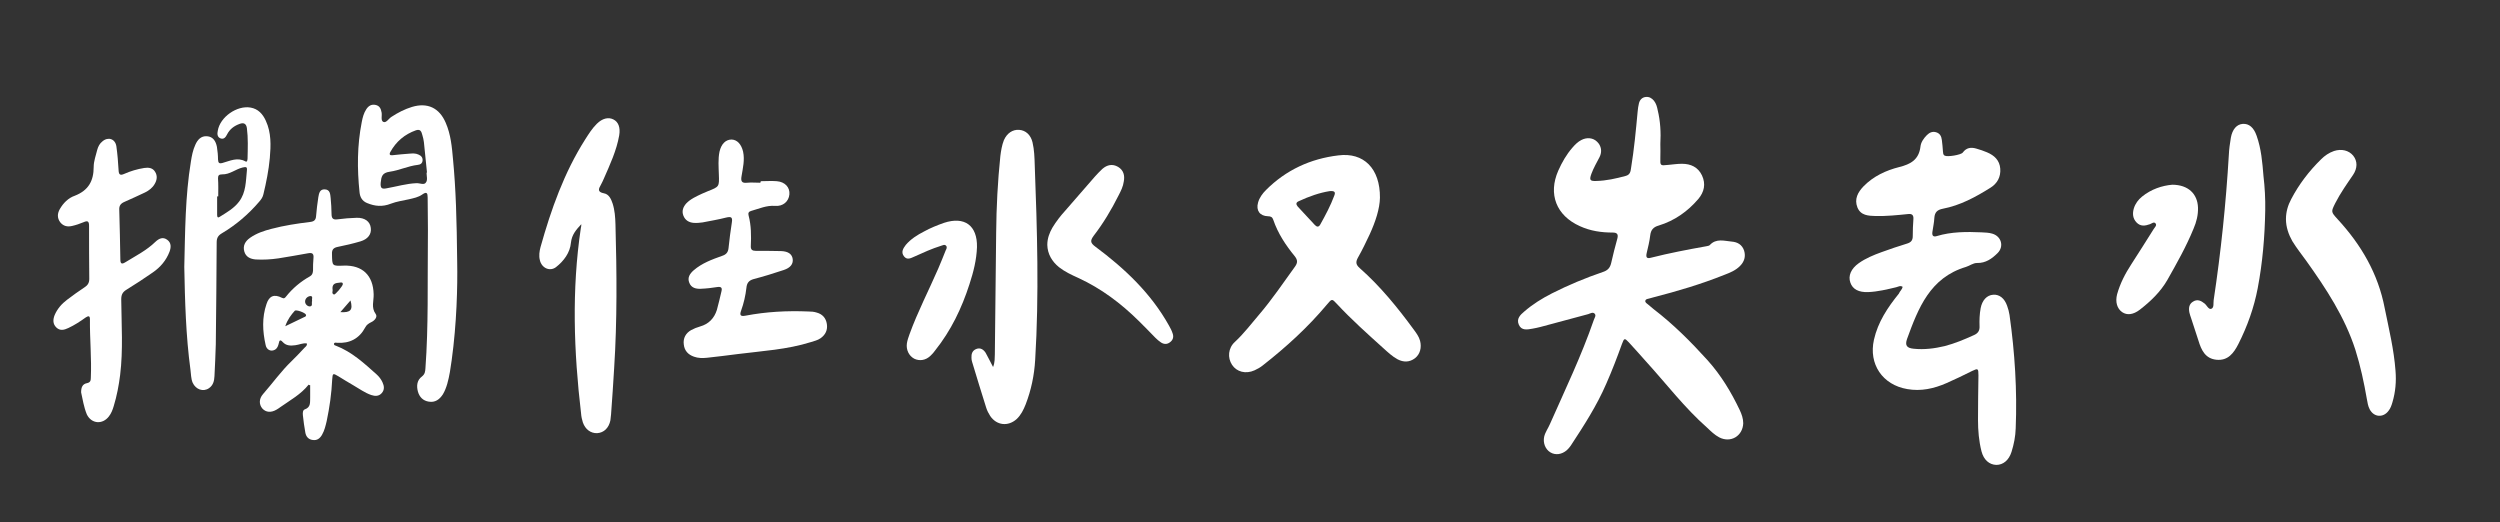 <?xml version="1.0" encoding="utf-8"?>
<!-- Generator: Adobe Illustrator 18.0.0, SVG Export Plug-In . SVG Version: 6.00 Build 0)  -->
<!DOCTYPE svg PUBLIC "-//W3C//DTD SVG 1.1//EN" "http://www.w3.org/Graphics/SVG/1.1/DTD/svg11.dtd">
<svg version="1.1" xmlns="http://www.w3.org/2000/svg" xmlns:xlink="http://www.w3.org/1999/xlink" x="0px" y="0px"
	 viewBox="0 0 1134.1 237" enable-background="new 0 0 1134.1 237" xml:space="preserve">
<rect x="0" y="0" width="1134.1" height="237" fill="#333333" stroke="none"/>
<g id="_xFFFD__x9C__x96_撅_xFFFD__6_xA0_影像_1_" opacity="0.977">
</g>
<g id="_xFFFD__x9C__x96_撅_xFFFD__5_xA0_影像_1_">
</g>
<g id="_xFFFD__x9C__x96_撅_xFFFD__17_xA0_影像_3_">
</g>
<g id="_xFFFD__x9C__x96_撅_xFFFD__7_xA0_影像_1_">
</g>
<g id="_xFFFD__x9C__x96_撅_xFFFD__8_xA0_影像_1_">
</g>
<g id="_xFFFD__x9C__x96_撅_xFFFD__9_xA0_影像_1_">
</g>
<g id="_xFFFD__x9C__x96_撅_xFFFD__10_xA0_影像_1_">
</g>
<g id="_xFFFD__x9C__x96_撅_xFFFD__11_xA0_影像_1_">
	<g>
		<path fill="#ffffff" d="M753.2,65.3c0,2.1,0.1,4.2,0,6.3c-0.1,3.6-0.1,3.6,3.6,3.2c2.1-0.2,4.2-0.5,6.2-0.5c4,0,7.3,1.5,9.1,5.3
			c1.8,3.9,1,7.5-1.7,10.7c-4.8,5.6-10.7,9.8-17.9,12c-2.5,0.7-3.6,2-3.9,4.5c-0.3,2.7-1,5.4-1.6,8c-0.4,1.8-0.1,2.7,2,2.1
			c8.3-2.1,16.7-3.7,25.1-5.2c0.5-0.1,1.2-0.2,1.5-0.5c2.9-3.2,6.6-1.9,10-1.6c2.6,0.2,4.7,1.4,5.6,4.1c0.8,2.7,0.1,5-1.9,7
			c-2,2-4.5,3-7.1,4c-10.5,4.2-21.3,7.4-32.2,10.2c-0.6,0.2-1.2,0.3-1.8,0.5c-0.7,0.2-1.6,0.2-1.8,1c-0.2,0.8,0.6,1.2,1.2,1.7
			c0.8,0.7,1.7,1.4,2.5,2.1c9,6.9,16.9,14.8,24.5,23.2c6.1,6.8,10.7,14.4,14.6,22.6c0.9,1.9,1.6,3.9,1.6,6
			c-0.2,5.8-5.7,9.1-10.9,6.4c-2.1-1.1-3.8-2.8-5.5-4.4c-10.2-9-18.4-19.8-27.5-29.8c-2.7-3-5.3-6-8-8.9c-1.9-2-2.1-2-3.1,0.7
			c-2.2,6.1-4.5,12.1-7.1,18c-4.3,10-10.2,19.1-16.1,28.1c-0.5,0.8-1.1,1.4-1.8,2.1c-2.3,2-5.2,2.4-7.5,1c-2.3-1.4-3.4-4.3-2.8-7.1
			c0.5-2.1,1.8-3.8,2.6-5.7c6.9-15.6,14.3-31,19.9-47.2c0.3-1,1.3-2.1,0.3-3c-0.8-0.7-1.9,0-2.8,0.3c-7.2,1.9-14.4,3.9-21.6,5.8
			c-1.2,0.3-2.5,0.6-3.7,0.8c-2.3,0.4-5,1-6.2-1.8c-1.2-2.7,0.7-4.5,2.5-6c3.8-3.3,8-5.9,12.5-8.2c7.5-3.8,15.2-7,23.1-9.7
			c2.2-0.7,3.3-1.9,3.8-4.1c0.8-3.7,1.8-7.4,2.8-11.1c0.5-1.9-0.1-2.7-2.1-2.7c-5.1,0-10.1-0.7-14.9-2.9
			c-10.7-4.8-14.5-14.5-9.8-25.2c1.7-3.8,3.7-7.3,6.4-10.4c1.2-1.4,2.5-2.7,4.1-3.5c2.5-1.3,5.3-1,7.1,0.8c1.9,1.8,2.4,4.5,1.1,7
			c-1.3,2.5-2.7,4.9-3.7,7.6c-1,2.8-0.6,3.3,2.2,3.2c4.6-0.1,9-1.1,13.4-2.3c1.9-0.5,2.2-1.9,2.4-3.5c1.4-8.5,2.2-17.1,3-25.7
			c0.1-1.3,0.3-2.5,0.6-3.8c0.4-1.5,1.4-2.6,3-2.8c1.6-0.2,2.8,0.5,3.8,1.7c1,1.3,1.4,2.7,1.7,4.3C753.2,54.9,753.5,60.1,753.2,65.3
			z"/>
		<path fill="#ffffff" d="M863.1,130.1c-1.1-0.7-2,0-2.9,0.2c-4.2,1-8.3,2-12.6,2.2c-4.4,0.2-7.2-1.3-8.2-4.3
			c-1.1-3.1,0.3-6.3,3.8-8.8c3.1-2.2,6.7-3.7,10.3-5c3.8-1.4,7.7-2.7,11.6-3.9c1.7-0.5,2.6-1.4,2.6-3.3c0-2.6,0.1-5.3,0.3-7.9
			c0.1-1.8-0.7-2.4-2.4-2.2c-4.9,0.5-9.8,1-14.7,0.9c-3.3-0.1-6.8-0.2-8.3-3.9c-1.5-3.8,0.2-6.9,2.8-9.6c4.5-4.6,10.2-7.2,16.1-8.7
			c5.3-1.3,9-3.4,9.7-9.3c0.2-1.9,1.4-3.7,2.9-5.2c1.2-1.2,2.6-1.8,4.2-1.3c1.7,0.5,2.4,1.8,2.6,3.5c0.2,1.7,0.4,3.4,0.5,5.2
			c0.1,0.7,0,1.5,0.8,1.9c1.1,0.7,7.4-0.3,8.2-1.4c1.6-2.2,3.7-2.5,6.1-1.8c1.7,0.5,3.3,1,4.9,1.7c3.3,1.4,5.7,3.6,6,7.4
			c0.3,3.8-1.4,6.8-4.5,8.7c-6.7,4.2-13.7,8-21.6,9.5c-2.5,0.5-3.6,1.6-3.8,4.1c-0.1,2.2-0.6,4.3-0.9,6.5c-0.2,1.6,0.4,2.3,2,1.8
			c6.6-2,13.5-2,20.3-1.7c1.6,0.1,3.3,0.1,4.9,0.6c4.1,1.2,5.4,5.8,2.4,8.8c-2.5,2.5-5.4,4.6-9.3,4.5c-1.9,0-3.4,1.3-5.1,1.8
			c-16.3,4.9-21.6,18.7-26.7,32.7c-1,2.9-0.1,4.1,3,4.4c4.8,0.5,9.5-0.1,14.1-1.2c4.6-1.2,8.9-3,13.3-5c1.8-0.8,2.6-2,2.5-4
			c-0.1-2.7,0-5.5,0.5-8.2c0.7-3.6,2.8-5.9,5.7-6.1c2.8-0.2,5.1,1.6,6.3,5c0.5,1.4,0.9,2.8,1.1,4.2c2.4,17,3.5,34.2,2.8,51.4
			c-0.1,3.6-0.8,7.2-1.9,10.7c-1.2,3.8-3.8,5.9-6.9,5.9c-3.2-0.1-5.7-2.3-6.7-6.1c-1.2-4.7-1.6-9.5-1.6-14.3
			c0-6.7,0.1-13.5,0.2-20.2c0-3.2-0.2-3.3-2.9-2c-3.8,1.9-7.7,3.8-11.6,5.5c-5.7,2.5-11.6,3.8-17.8,2.7
			c-11.2-1.9-17.6-11.3-15.1-22.4c1.8-8,6.2-14.6,11.3-20.9C861.8,132.1,862.9,131.4,863.1,130.1z"/>
		<path fill="#ffffff" d="M626,89.7c-0.1,5-2,10.8-4.6,16.5c-1.7,3.6-3.4,7.2-5.4,10.7c-1.1,2-0.9,3.2,0.8,4.7
			c9.4,8.3,17.2,17.9,24.6,28c1.1,1.5,2.3,3.1,2.8,5c0.8,3.1,0,6.1-2.3,7.9c-2.5,1.9-5.2,1.9-7.9,0.5c-2.4-1.3-4.4-3.2-6.4-5
			c-7.2-6.5-14.5-13-21.1-20.1c-2.3-2.5-2.3-2.4-4.5,0.2c-8.7,10.4-18.6,19.4-29.2,27.7c-1.1,0.9-2.4,1.6-3.7,2.2
			c-4,1.8-8.1,0.7-10.2-2.5c-2.1-3.2-1.8-7.6,1.3-10.4c4.1-3.8,7.4-8.2,11-12.4c5.9-6.9,11-14.5,16.3-21.8c1.2-1.7,1.2-2.9-0.1-4.6
			c-4.1-5-7.7-10.4-9.8-16.6c-0.4-1.2-1.1-1.6-2.4-1.6c-3.7-0.1-5.5-2.6-4.5-6.2c0.6-2.2,2-4.1,3.6-5.7c9.1-9.1,20.2-14.2,32.8-15.7
			C618.6,69,626.1,76.4,626,89.7z M603.2,86.7c-4.5,0.7-9.4,2.4-14.1,4.6c-1.3,0.6-1.2,1.4-0.4,2.4c2.6,2.8,5.2,5.6,7.8,8.4
			c0.9,0.9,1.7,1,2.4-0.2c2.4-4.3,4.7-8.6,6.4-13.2C605.9,87.2,605.5,86.5,603.2,86.7z"/>
		<path fill="#ffffff" d="M140,174.5c-3.5,4.4-8.3,7-12.7,10.1c-0.6,0.4-1.2,0.9-1.8,1.2c-2.5,1.5-4.9,1.3-6.5-0.5
			c-1.5-1.8-1.6-4.3,0.3-6.5c4.4-5,8.2-10.4,13-15c2-1.9,3.9-4,5.9-6.1c0.5-0.5,1.2-0.9,1-1.9c-1.8-0.3-3.5,0.6-5.2,0.8
			c-2.2,0.3-4.2,0.3-5.8-1.5c-1-1.1-1.5-0.8-1.7,0.5c-0.3,1.3-0.7,2.5-1.9,3.1c-1.7,0.9-3.7,0-4.1-2.2c-1.4-6.2-1.7-12.5,0.4-18.6
			c1.2-3.7,3.5-4.6,7-2.8c1,0.5,1.4,0,1.8-0.5c3-3.8,6.7-6.9,11-9.3c1-0.6,1.2-1.5,1.3-2.5c0-1.9,0-3.8,0.2-5.7
			c0.2-2-0.5-2.6-2.5-2.2c-4.5,0.8-8.9,1.6-13.4,2.3c-3.4,0.5-6.9,0.7-10.3,0.5c-2.4-0.2-4.5-1.1-5.2-3.7c-0.7-2.6,0.5-4.6,2.6-6.1
			c3-2.1,6.3-3.2,9.8-4.1c5.7-1.5,11.6-2.4,17.4-3.1c1.9-0.2,2.7-0.9,2.8-2.8c0.2-2.8,0.6-5.6,1-8.4c0.3-1.7,0.6-3.7,2.9-3.6
			c2.5,0.1,2.5,2.2,2.7,4c0.2,2.4,0.4,4.7,0.4,7.1c0,2,0.6,2.8,2.7,2.5c2.9-0.4,5.8-0.6,8.7-0.7c3.7-0.1,6.1,1.7,6.4,4.6
			c0.4,2.8-1.3,5.1-4.7,6.1c-3.4,1-6.8,1.8-10.3,2.5c-2,0.4-2.7,1.3-2.6,3.3c0.1,5.4,0,5.4,5.3,5.2c8.5-0.3,13.4,4.4,13.6,13
			c0.1,3-1.2,6,0.9,8.9c1,1.3-0.4,3-1.9,3.7c-1.2,0.6-2.2,1.2-2.8,2.4c-2.7,5.1-7.1,7.4-12.8,7c-0.5,0-1.1-0.3-1.4,0.4
			c-0.1,0.6,0.4,0.8,0.8,0.9c7.3,2.8,12.9,8,18.6,13.1c1.1,1,2,2.2,2.6,3.5c0.8,1.7,1,3.4-0.3,4.9c-1.3,1.5-3,1.5-4.8,0.9
			c-2.9-1-5.5-2.9-8.1-4.4c-2.3-1.3-4.5-2.7-6.8-4.1c-2.5-1.5-2.6-1.4-2.8,1.4c-0.3,6.4-1.2,12.7-2.5,18.9c-0.5,2.1-1,4.3-2.1,6.2
			c-0.9,1.6-2.2,2.7-4.2,2.4c-2-0.2-3.1-1.6-3.4-3.4c-0.5-2.6-0.8-5.2-1.1-7.8c-0.1-1-0.1-2.4,0.9-2.7c2.8-1,2.3-3.3,2.4-5.4
			c0-1.9,0-3.7,0-5.6C140.5,174.8,140.3,174.7,140,174.5z M129.4,148c3.3-1.6,5.9-2.8,8.5-4.1c0.5-0.2,1.1-0.4,0.9-1.1
			c-0.2-0.9-4.5-2.5-5.1-1.8C132.1,142.8,130.5,144.8,129.4,148z M150.9,131.7c0.1,0.3-0.6,1.5,0.6,1.9c0.6,0.2,3.9-3.8,4-4.6
			c0.1-1-0.7-0.9-1.3-0.8C152.3,128.4,150.4,128.5,150.9,131.7z M154.4,141.6c4.7,0.3,5.8-1,4.6-5.3
			C157.5,138,156.1,139.6,154.4,141.6z M141.6,136.5c-0.3-0.8,0.6-2.2-0.8-2.2c-1.2,0.1-2.4,1.1-2.4,2.5c0,1.2,1.1,2.2,2.1,2.2
			C142.1,139,141.2,137.3,141.6,136.5z"/>
		<path fill="#ffffff" d="M263.7,101.7c-2.3,2.5-4.3,4.7-4.7,8.4c-0.4,4.5-3.2,8.3-6.8,11.1c-2.8,2.1-6.5,0.4-7.3-3.2
			c-0.5-2-0.2-4,0.3-5.9c4.8-17.1,10.7-33.8,20.3-48.9c1.6-2.5,3.1-4.9,5.2-7c2.5-2.5,5.3-3.2,7.6-2c2.2,1.1,3.2,3.6,2.6,7.2
			c-1.2,6.9-4.2,13.3-7,19.7c-0.4,0.9-0.8,1.8-1.3,2.7c-1.1,1.9-1.7,3.3,1.4,3.9c2.2,0.4,3.2,2.5,3.9,4.6c1,3.1,1.2,6.2,1.3,9.4
			c0.6,21.8,0.8,43.6-0.6,65.4c-0.4,7-0.9,14-1.4,20.9c-0.1,0.9-0.2,1.8-0.3,2.7c-0.7,3.4-2.9,5.6-6,5.8c-2.9,0.1-5.4-1.7-6.5-4.9
			c-0.4-1.3-0.7-2.6-0.8-4c-3.3-28.1-4.3-56.1-0.1-84.2C263.7,102.8,263.7,102.2,263.7,101.7z"/>
		<path fill="#ffffff" d="M345.1,82.2c2.4,0,4.9-0.2,7.3,0c3.7,0.3,6,2.8,5.7,6c-0.3,3.2-2.9,5.5-6.5,5.2c-3.9-0.3-7.3,1.3-10.9,2.3
			c-1.1,0.3-1.4,1-1.1,2.1c1.2,4.5,1.2,9.2,1,13.8c-0.1,1.7,0.7,2.2,2.3,2.2c3.8,0,7.6,0,11.4,0.1c3.3,0.1,5,1.4,5.3,3.6
			c0.3,2.2-1,4-4.1,5c-4.5,1.5-9,2.9-13.6,4.1c-2.2,0.6-3.1,1.8-3.3,4c-0.4,3.5-1.2,7-2.4,10.3c-0.8,2.2-0.2,2.7,2,2.3
			c9.4-1.8,18.9-2.3,28.5-1.9c1.3,0,2.6,0.1,3.8,0.5c2.6,0.7,4.2,2.5,4.6,5.2c0.4,2.7-0.6,4.8-2.8,6.4c-1.4,1-3,1.3-4.5,1.8
			c-10.8,3.4-22,4-33,5.4c-4.7,0.6-9.4,1.2-14.1,1.7c-2,0.2-4,0.2-5.9-0.5c-2.6-0.9-4.3-2.7-4.6-5.5c-0.4-2.9,0.9-5.2,3.4-6.6
			c1.3-0.7,2.6-1.2,4-1.6c3.9-1.1,6.4-3.7,7.6-7.5c0.8-2.8,1.4-5.6,2.1-8.5c0.4-1.6-0.2-2.1-1.8-1.9c-2.5,0.4-5,0.7-7.6,0.8
			c-2.2,0.1-4.3-0.4-5.2-2.7c-1-2.4,0.3-4.2,2-5.7c3.7-3.2,8.3-4.9,12.8-6.5c1.9-0.6,2.8-1.6,3-3.6c0.4-3.9,0.9-7.8,1.5-11.6
			c0.4-2.5-0.4-2.7-2.6-2.2c-3.5,0.9-7.1,1.5-10.7,2.2c-1.3,0.2-2.7,0.3-4.1,0.2c-2.1-0.2-3.8-1.2-4.6-3.3c-0.8-2.1-0.1-3.9,1.3-5.5
			c2-2.1,4.6-3.2,7.1-4.4c0.9-0.4,1.8-0.8,2.8-1.2c5.1-2,5.1-2,4.9-7.6c-0.1-3.4-0.4-6.9,0.3-10.3c0.8-3.5,2.8-5.5,5.5-5.5
			c2.5,0.1,4.4,2.1,5.2,5.5c0.8,3.8-0.1,7.4-0.7,11.1c-0.4,2.2,0,3.3,2.5,3c2-0.2,4,0,6,0C345.1,82.5,345.1,82.4,345.1,82.2z"/>
		<path fill="#ffffff" d="M207.4,119c0.2,10.9-0.2,27.7-2.5,44.4c-0.5,3.6-1,7.2-2,10.7c-0.5,1.7-1.1,3.3-2,4.8
			c-1.5,2.3-3.5,3.8-6.4,3.3c-2.6-0.4-4.2-2.1-4.9-4.5c-0.7-2.6-0.5-5.2,1.8-6.9c1.4-1.1,1.5-2.3,1.6-3.8
			c1.4-19.2,0.9-38.5,1.1-57.8c0.1-6.5-0.1-13.1-0.1-19.6c0-2-0.4-2.8-2.4-1.4c-1.8,1.3-4,1.7-6.1,2.2c-2.7,0.6-5.6,1-8.2,2
			c-3.8,1.5-7.2,1.2-10.8-0.3c-2.2-0.9-3.2-2.7-3.4-4.9c-1.1-10.6-1.1-21.2,1-31.8c0.4-2.1,0.9-4.1,2.1-5.9c1-1.5,2.3-2.3,4.2-1.9
			c1.8,0.4,2.4,1.7,2.7,3.4c0.3,1.5-0.5,3.7,0.8,4.3c1.3,0.6,2.4-1.5,3.7-2.3c2.9-1.9,6-3.5,9.3-4.5c7-2.1,12.4,0.4,15.3,7.2
			c2.3,5.3,2.8,10.9,3.3,16.5C206.8,85.8,207.2,99.5,207.4,119z M193.5,78.3c0.1,0,0.1,0,0.2,0c-0.5-4.6-0.9-9.2-1.4-13.8
			c-0.1-1.1-0.4-2.1-0.7-3.2c-0.4-1.5-0.8-2.9-2.9-2.2c-5.1,1.8-9,5.1-11.6,9.8c-0.7,1.2-0.2,1.7,1.1,1.5c2.5-0.3,5.1-0.5,7.6-0.7
			c1.4-0.1,2.7-0.2,4,0.4c1.2,0.5,2,1.3,1.9,2.7c-0.1,1.3-1,1.9-2.2,2c-4.4,0.5-8.4,2.5-12.7,3.1c-3.5,0.5-3.8,2.2-4.1,5
			c-0.2,2.5,0.5,3,2.8,2.5c4.5-0.8,8.8-2.1,13.4-2.3c1.5-0.1,3.5,1,4.3-0.3C194.1,81.7,193.5,79.8,193.5,78.3z"/>
		<path fill="#ffffff" d="M36.8,178c0-2.3,0.6-3.8,2.7-4.2c1.4-0.3,1.7-1.1,1.7-2.3c0.4-8.9-0.5-17.8-0.4-26.7
			c0-1.7-0.8-1.5-1.9-0.8c-2.5,1.8-5.1,3.5-7.9,4.8c-1.9,0.9-3.8,1.4-5.5-0.3c-1.6-1.6-1.5-3.6-0.7-5.6c1.2-2.8,3.2-5.1,5.6-6.9
			c2.6-2,5.3-3.9,8-5.7c1.4-0.9,2.1-2,2.1-3.8c-0.1-8-0.1-16-0.1-24c0-2-0.5-2.6-2.5-1.7c-1.7,0.7-3.4,1.3-5.2,1.7
			c-2.1,0.5-4,0.1-5.4-1.7c-1.4-1.9-1.3-3.9-0.2-5.9c1.6-2.8,3.9-5.1,6.8-6.1c6.2-2.4,8.6-6.7,8.6-13.1c0-2.6,1-5.2,1.6-7.7
			c0.4-1.5,1.1-2.9,2.4-3.9c2.6-2.2,5.8-1.1,6.3,2.3c0.5,3.6,0.8,7.2,1,10.9c0.1,1.9,0.7,2.4,2.5,1.6c2.9-1.3,6-2.2,9.1-2.7
			c2-0.3,3.9-0.1,5,1.8c1.1,1.8,0.8,3.7-0.2,5.4c-1,1.8-2.6,3-4.4,3.9c-3.1,1.5-6.3,2.9-9.4,4.3c-1.6,0.7-2.4,1.7-2.3,3.5
			c0.2,7.5,0.4,15.1,0.5,22.6c0,1.9,0.6,2.3,2.2,1.3c4.7-2.9,9.7-5.4,13.7-9.3c1.6-1.5,3.4-2.4,5.4-0.9c1.9,1.4,1.7,3.5,1,5.4
			c-1.5,3.9-4.1,7-7.6,9.4c-3.9,2.7-7.8,5.3-11.9,7.8c-1.8,1.1-2.4,2.3-2.4,4.4c0.1,11.4,0.9,22.9-0.5,34.3
			c-0.6,4.8-1.5,9.5-2.9,14.1c-0.5,1.7-1.1,3.3-2.2,4.7c-2.9,3.8-7.9,3.4-10-0.9C38,184.6,37.5,181.1,36.8,178z"/>
		<path fill="#ffffff" d="M450.5,166.5c0.9-2.3,0.7-4.1,0.8-5.8c0.2-18.4,0.4-36.7,0.6-55.1c0.1-11.6,0.7-23.3,1.9-34.8
			c0.3-2.4,0.7-4.9,1.6-7.2c1.4-3.2,4-4.9,6.9-4.7c3,0.2,5.3,2.3,6.1,5.7c0.8,3.4,0.9,6.9,1,10.3c1.1,29.4,2,58.9,0.2,88.3
			c-0.4,7-1.8,13.7-4.3,20.2c-1,2.5-2.1,4.8-4.1,6.7c-3.9,3.5-9.1,2.9-12-1.4c-0.7-1.1-1.4-2.4-1.8-3.7c-2.2-6.9-4.3-13.9-6.4-20.8
			c-0.2-0.6-0.3-1.2-0.3-1.9c-0.1-1.8,0.4-3.3,2.2-4c1.8-0.7,3.2,0.2,4.2,1.7C448.2,162,449.2,164,450.5,166.5z"/>
		<path fill="#ffffff" d="M1037,99.4c0-3.3,0.9-6.3,2.4-9.1c3.5-6.7,8.1-12.7,13.5-18c1.7-1.7,3.6-3,5.9-3.8
			c3.4-1.1,6.7-0.3,8.7,2.1c2,2.5,2,5.7-0.1,8.8c-2.8,4.1-5.7,8.2-8,12.7c-2,4-2,4,1,7.3c10.7,11.6,18.4,24.7,21.4,40.4
			c1.9,9.4,4.2,18.8,4.9,28.4c0.4,4.8,0,9.6-1.4,14.3c-0.4,1.4-0.9,2.8-1.8,3.9c-2.4,3.2-6.6,2.9-8.5-0.7c-0.8-1.5-1-3.1-1.3-4.7
			c-1.3-7.5-2.9-15-5.2-22.3c-4.8-14.9-13.3-27.8-22.3-40.4c-2.1-2.9-4.4-5.8-6.3-8.9C1038.2,106.4,1037,103,1037,99.4z"/>
		<path fill="#ffffff" d="M83.6,121.1C84,105,84,89.1,86.6,73.3c0.4-2.6,0.9-5.2,2-7.6c1-2.3,2.6-4.1,5.3-3.9c2.8,0.2,4,2.3,4.5,4.8
			c0.3,1.9,0.5,3.8,0.5,5.7c0.1,1.5,0.4,2.1,2.1,1.6c3.3-0.9,6.7-2.7,10.3-0.7c0.9,0.5,0.9-0.6,1-1.2c0.1-4.6,0.3-9.3-0.3-13.9
			c-0.3-2-1.4-2.6-3.3-1.9c-2.5,0.9-4.5,2.4-5.7,4.8c-0.6,1.2-1.4,2.3-2.9,1.8c-1.6-0.6-1.6-2.1-1.3-3.5c1-6.2,8.7-11.6,14.9-10.5
			c3.4,0.6,5.5,2.9,6.9,6c2.5,5.4,2.3,11.2,1.8,16.9c-0.5,5.5-1.6,11-2.9,16.4c-0.3,1.4-1.1,2.5-2,3.5c-4.8,5.6-10.4,10.4-16.8,14.2
			c-1.7,1-2.4,2.1-2.4,4.1c-0.1,15.4-0.2,30.9-0.4,46.3c-0.1,4.8-0.4,9.6-0.6,14.4c-0.1,2.2-0.6,4.2-2.5,5.5c-2.6,1.8-6,0.6-7.4-2.5
			c-0.8-1.9-0.7-3.9-1-5.9C84.3,152.2,83.9,136.5,83.6,121.1z M99,89.1c-0.2,0-0.3,0-0.5,0c0,2.6,0,5.3,0,7.9c0,0.7-0.1,2.2,1.1,1.4
			c3.2-2,6.6-3.9,8.9-7c3.1-4.1,3-9.1,3.5-14c0.2-1.7-0.3-1.8-2-1.4c-3.2,0.8-5.8,3.2-9.2,3.1c-1.5,0-1.9,0.5-1.9,1.8
			C99.1,83.7,99,86.4,99,89.1z"/>
		<path fill="#ffffff" d="M1027.6,95.5c-0.2,11.8-1.2,23.6-3.4,35.2c-1.7,8.9-4.7,17.3-8.8,25.4c-2.1,4.1-4.7,7.6-9.9,7.1
			c-5.1-0.5-6.9-4.4-8.2-8.7c-1.1-3.4-2.2-6.7-3.3-10.1c-0.3-0.9-0.6-1.7-0.8-2.6c-0.4-2-0.2-3.9,1.7-5c1.9-1.2,3.6-0.4,5.2,0.9
			c1,0.8,1.8,2.8,3,2.4c1.4-0.5,0.9-2.6,1.1-3.9c3.3-21.9,5.6-44,6.9-66.1c0.1-2.5,0.5-5.1,0.9-7.6c0.7-3.9,2.7-6.1,5.4-6.3
			c2.8-0.2,5,1.6,6.3,5.4c2.1,5.9,2.6,12.1,3.1,18.2C1027.4,84.9,1027.7,90.2,1027.6,95.5z"/>
		<path fill="#ffffff" d="M475.1,111.1c0-3,1-5.5,2.3-7.8c1.7-2.8,3.7-5.4,5.9-7.8c4.5-5.1,8.9-10.3,13.4-15.4
			c1.1-1.2,2.2-2.4,3.4-3.5c2.1-1.8,4.5-2.4,7.1-0.9c2.5,1.5,3.1,3.9,2.6,6.6c-0.3,2.3-1.3,4.3-2.4,6.4c-3.2,6.4-6.9,12.6-11.3,18.3
			c-1.6,2.2-1.5,3.2,0.8,4.9c13.3,9.9,25.2,21.1,33.4,35.8c0.7,1.2,1.3,2.4,1.7,3.7c0.5,1.5,0.1,2.9-1.3,3.9c-1.3,1-2.8,0.9-4.1,0
			c-0.9-0.6-1.7-1.3-2.5-2.1c-2.5-2.5-4.9-5.1-7.5-7.6c-8.1-8-17-14.7-27.4-19.5c-3.1-1.4-6.1-2.8-8.8-4.9
			C477.2,118.6,475.2,115.2,475.1,111.1z"/>
		<path fill="#ffffff" d="M985.4,83.8c7.2,0,11.5,4.1,11.7,10.4c0.1,3.3-0.7,6.5-2,9.5c-3.3,8.1-7.6,15.7-11.9,23.3
			c-3.1,5.4-7.6,9.7-12.5,13.5c-3,2.3-5.8,2.6-8,1.1c-2.3-1.6-3.2-4.6-2.3-8.1c1.4-5,3.7-9.4,6.5-13.7c3.4-5.3,6.8-10.6,10.1-15.9
			c0.5-0.8,1.6-1.7,0.8-2.6c-0.7-0.8-1.7,0.1-2.5,0.4c-2.2,0.8-4.3,1.1-6.1-0.8c-1.7-1.8-1.9-4-1.2-6.4c0.7-2.2,2-3.9,3.7-5.3
			C975.9,85.8,980.8,84.2,985.4,83.8z"/>
		<path fill="#ffffff" d="M443.2,112.1c-0.2,5.8-1.6,11.3-3.4,16.8c-3.5,10.9-8.4,21.1-15.6,30.1c-0.6,0.8-1.2,1.6-2,2.3
			c-2.2,2.2-5.1,2.6-7.5,1.4c-2.4-1.3-3.7-4-3.3-6.9c0.2-1.4,0.7-2.8,1.2-4.2c3.7-10.2,8.7-19.8,13-29.7c1.2-2.8,2.3-5.5,3.4-8.3
			c0.3-0.6,0.8-1.4,0.2-2.1c-0.7-0.8-1.5-0.2-2.3,0c-4.2,1.3-8.1,3.1-12.1,4.9c-1.6,0.7-3.3,1.7-4.7-0.1c-1.5-1.9-0.4-3.6,0.8-5.2
			c2.3-2.7,5.2-4.5,8.3-6.1c2.9-1.6,5.9-2.8,9-3.9C437.6,98,443.4,102.3,443.2,112.1z"/>
	</g>
</g>
<g id="_xFFFD__x9C__x96_撅_xFFFD__12_xA0_影像_1_">
</g>
<g id="_xFFFD__x9C__x96_撅_xFFFD__13_xA0_影像_1_">
</g>
<g id="_xFFFD__x9C__x96_撅_xFFFD__14_xA0_影像_1_">
</g>
<g id="_xFFFD__x9C__x96_撅_xFFFD__15_xA0_影像_1_">
</g>
<g id="_xFFFD__x9C__x96_撅_xFFFD__16_xA0_影像_1_">
</g>
<g id="_xFFFD__x9C__x96_撅_xFFFD__17_xA0_影像_1_">
</g>
</svg>
